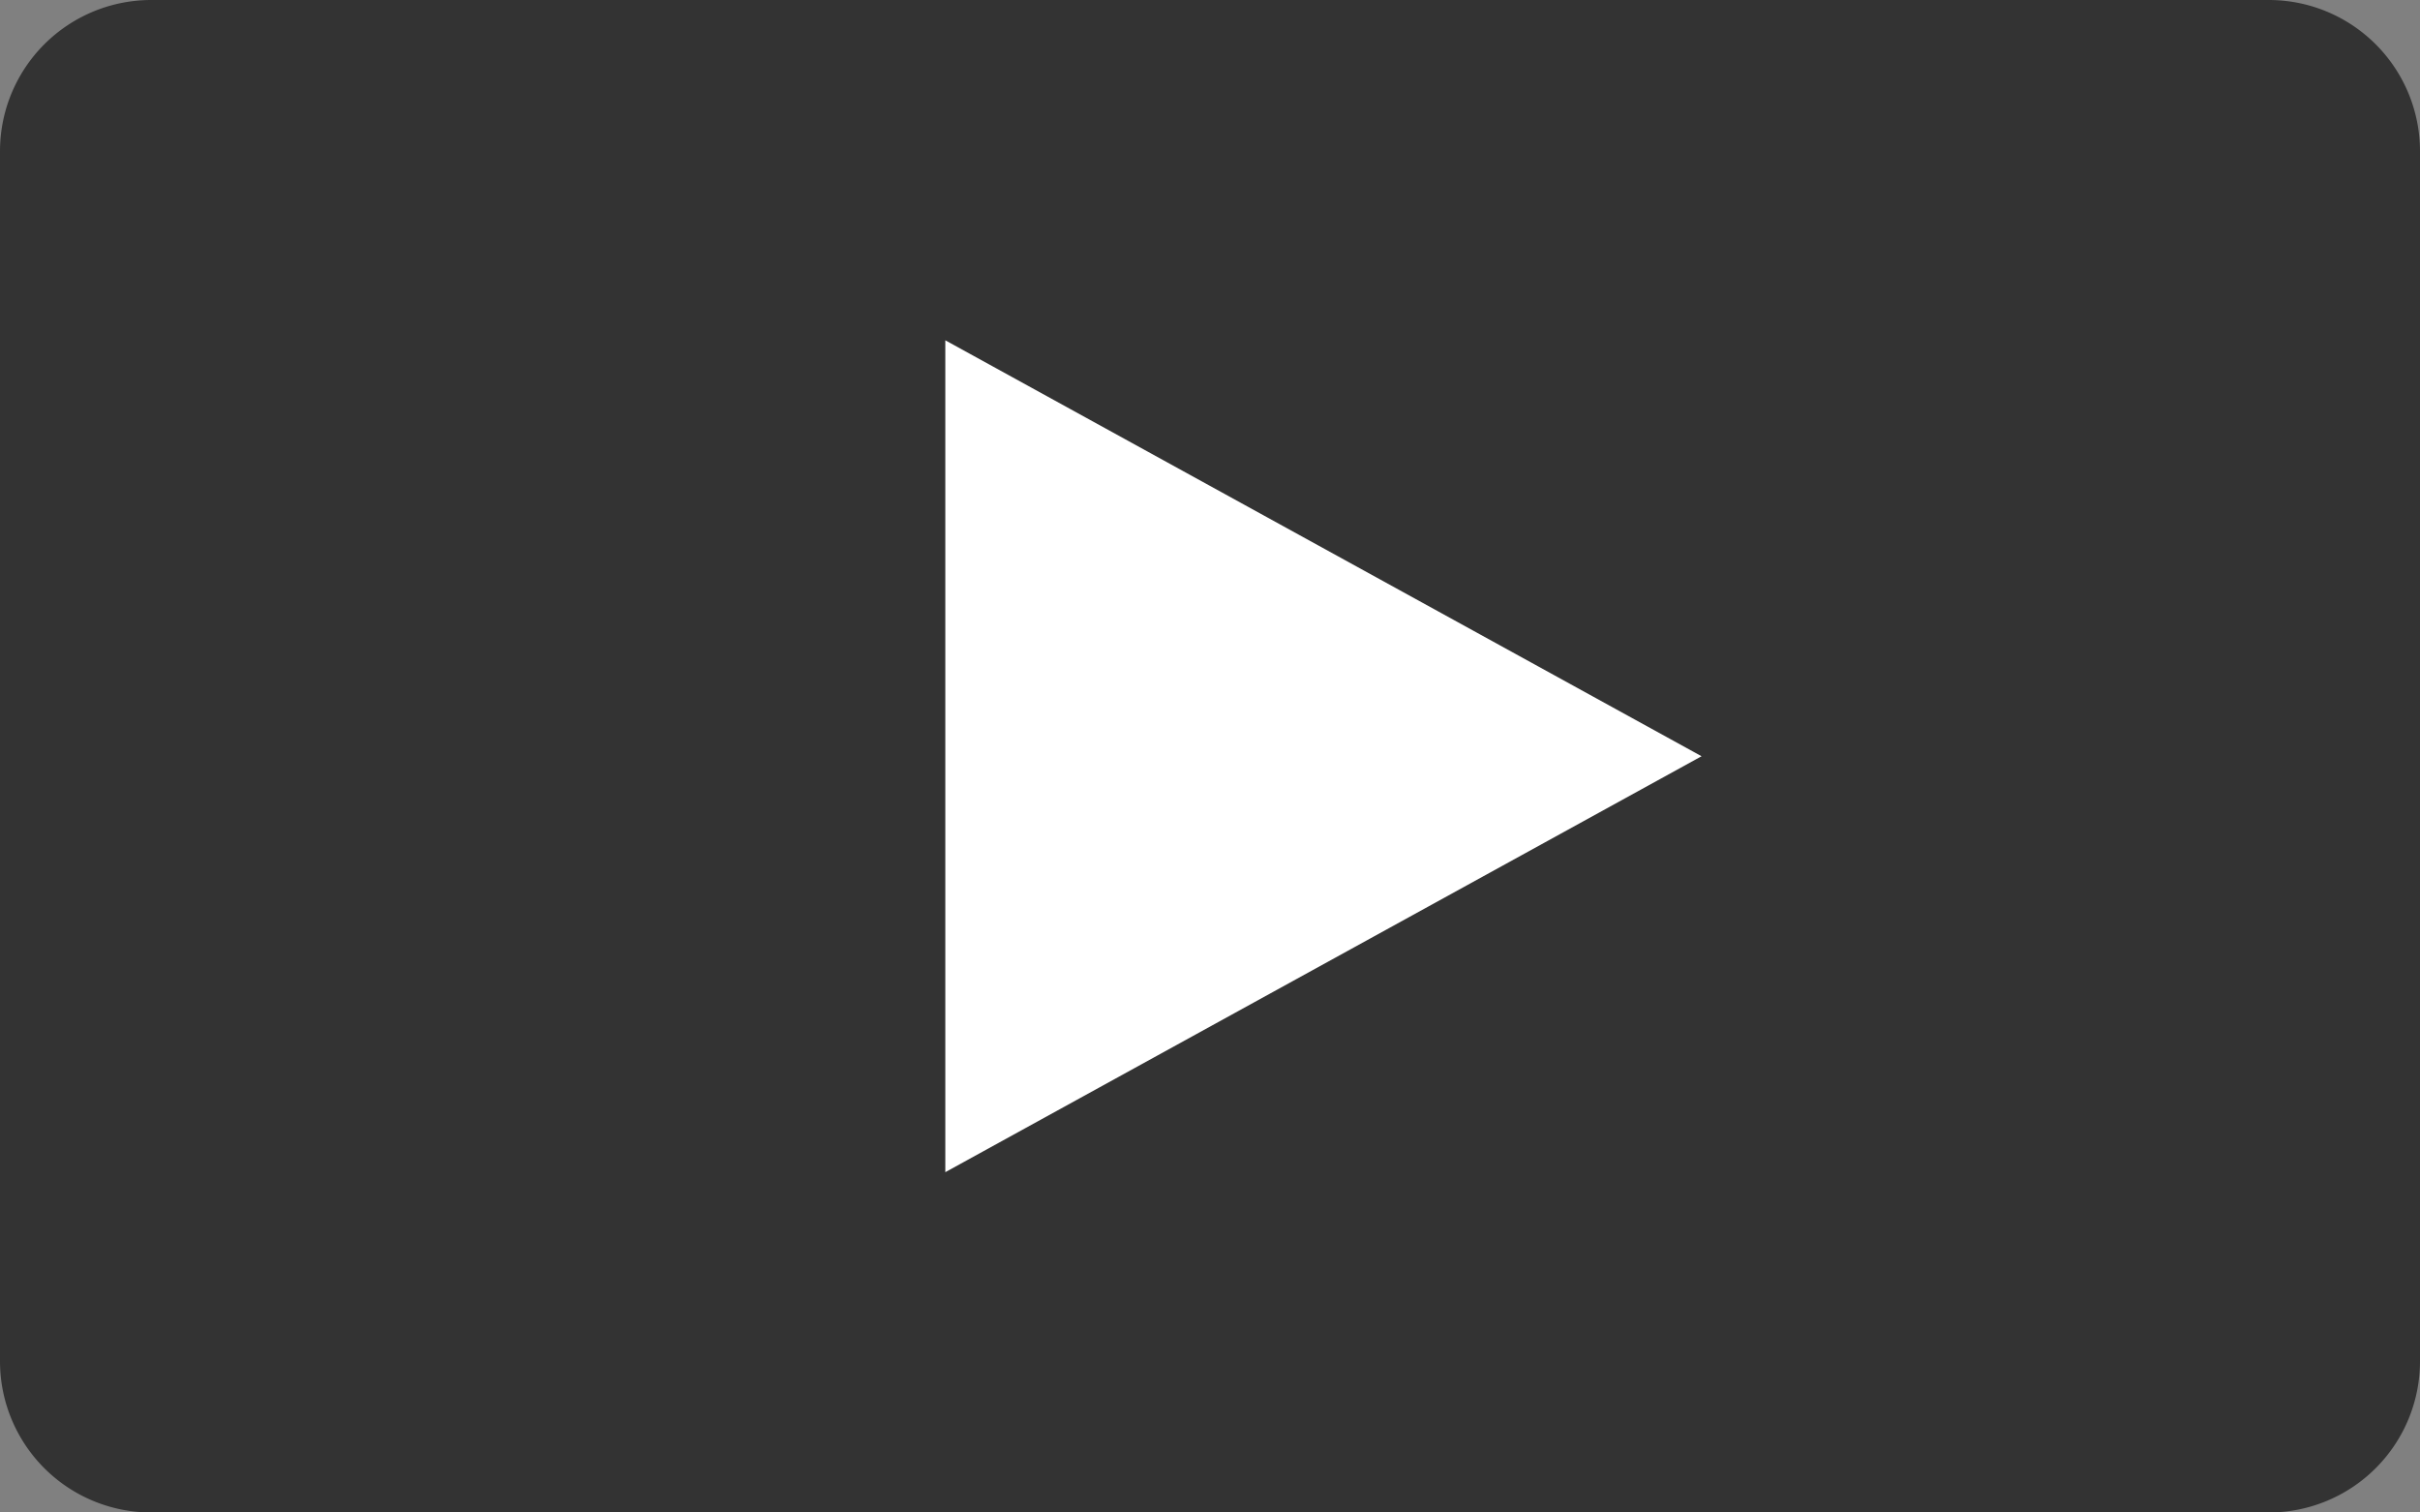 <svg xmlns="http://www.w3.org/2000/svg" width="64" height="40">
    <rect width="100%" height="100%" fill="#808080" stroke="none"/>
    <path fill-rule="evenodd" d="M4 0h56a4 4 0 0 1 4 4v32a4 4 0 0 1-4 4H4a4 4 0 0 1-4-4V4a4 4 0 0 1 4-4z" opacity=".6"/>
    <path fill="#FFF" fill-rule="evenodd" d="M25 9v22l20-11L25 9z"/>
</svg>
